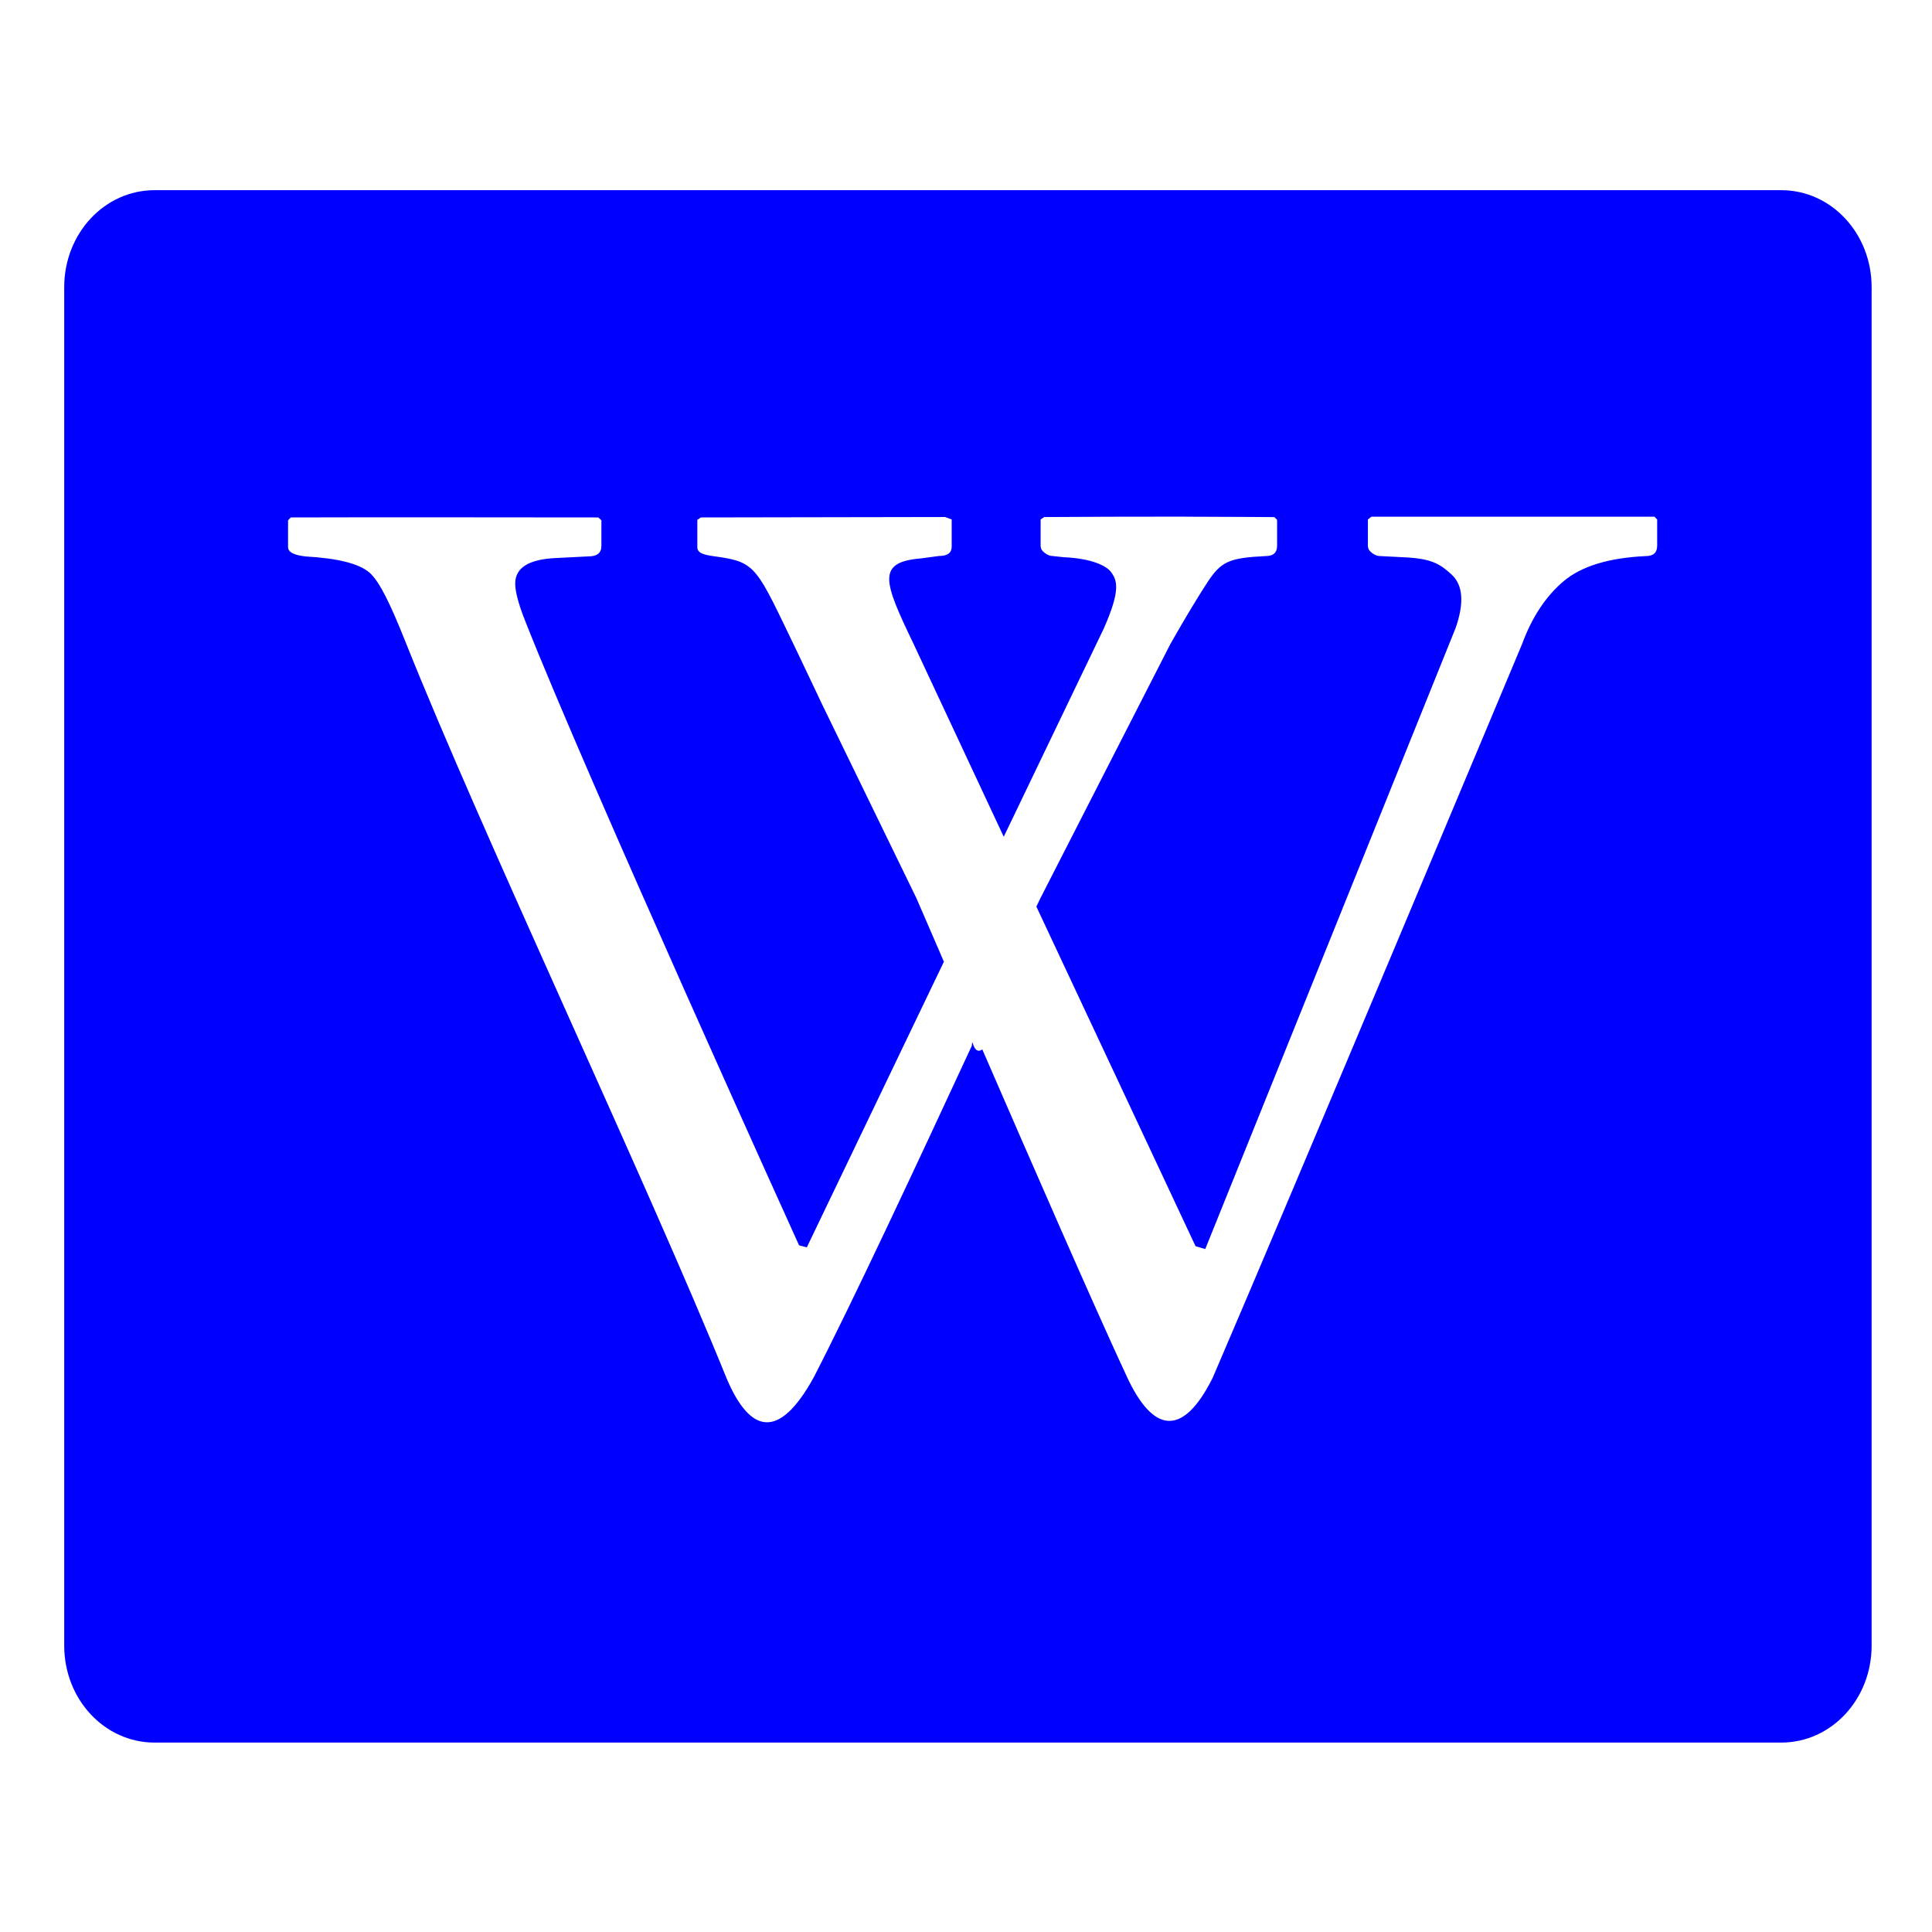 <?xml version="1.0" encoding="UTF-8" standalone="no"?>
<svg
   width="64"
   height="64"
   version="1.1"
   id="svg28"
   sodipodi:docname="com.github.hugolabe.Wike.svg"
   inkscape:version="1.1 (1:1.1+202105261517+ce6663b3b7)"
   xmlns:inkscape="http://www.inkscape.org/namespaces/inkscape"
   xmlns:sodipodi="http://sodipodi.sourceforge.net/DTD/sodipodi-0.dtd"
   xmlns="http://www.w3.org/2000/svg"
   xmlns:svg="http://www.w3.org/2000/svg"
   xmlns:rdf="http://www.w3.org/1999/02/22-rdf-syntax-ns#"
   xmlns:cc="http://creativecommons.org/ns#"
   xmlns:dc="http://purl.org/dc/elements/1.1/">
  <defs
     id="defs32">
    <inkscape:path-effect
       effect="powerclip"
       id="path-effect13"
       is_visible="true"
       lpeversion="1"
       inverse="true"
       flatten="false"
       hide_clip="false"
       message="Use fill-rule evenodd on &lt;b&gt;fill and stroke&lt;/b&gt; dialog if no flatten result after convert clip to paths." />
    <clipPath
       clipPathUnits="userSpaceOnUse"
       id="clipPath9">
      <path
         style="display:none;opacity:0.85;fill:#0000ff;stroke-width:1.144"
         d="m 39.283,1.114 c -1.612,-0.001 -3.521,0.005 -4.695,0.014 l -0.116,0.081 v 0.86 c 0,0.105 0.043,0.178 0.129,0.242 0.087,0.067 0.175,0.108 0.27,0.108 l 0.373,0.04 c 0.96,0.041 1.412,0.305 1.544,0.47 0.229,0.292 0.336,0.617 -0.219,1.882 l -3.319,6.908 -2.997,-6.411 C 29.268,3.259 29.029,2.619 30.51,2.498 L 31.102,2.418 c 0.285,0 0.424,-0.104 0.424,-0.309 V 1.208 l -0.219,-0.081 c 0,0 -5.583,0.01 -8.091,0.014 l -0.116,0.081 v 0.901 c 0,0.201 0.203,0.256 0.592,0.309 1.388,0.191 1.354,0.342 2.727,3.185 0.206,0.427 0.81,1.707 0.81,1.707 l 3.126,6.424 c 0,0 0.676,1.56 0.913,2.11 l -4.541,9.462 -0.257,-0.067 c 0,0 -7.052,-15.541 -9.094,-20.738 -0.212,-0.538 -0.309,-0.937 -0.309,-1.183 0,-0.528 0.451,-0.807 1.363,-0.847 l 1.068,-0.054 c 0.282,0 0.424,-0.114 0.424,-0.349 V 1.235 l -0.103,-0.094 c 0,0 -8.442,-0.01 -10.187,0 l -0.09,0.097 v 0.886 c 0,0.162 0.185,0.264 0.579,0.309 1.072,0.06 1.783,0.24 2.122,0.538 0.338,0.301 0.696,1.059 1.171,2.245 2.563,6.434 8.011,17.922 10.663,24.461 0.764,1.786 1.716,2.064 2.881,-0.054 1.257,-2.436 3.455,-7.139 5.235,-10.981 0.026,-0.373 0.026,0.345 0.347,0.121 1.662,3.826 3.669,8.431 4.785,10.833 0.864,1.863 1.843,2.043 2.843,0.054 2.611,-6.066 10.252,-24.313 10.252,-24.313 0.331,-0.896 0.785,-1.583 1.376,-2.083 0.589,-0.497 1.499,-0.777 2.727,-0.833 0.25,0 0.373,-0.117 0.373,-0.349 V 1.21 l -0.09,-0.094 h -9.377 l -0.116,0.094 v 0.86 c 0,0.102 0.043,0.178 0.129,0.242 0.087,0.067 0.175,0.108 0.27,0.108 l 0.785,0.04 c 0.962,0.041 1.223,0.241 1.595,0.578 0.37,0.346 0.417,0.931 0.129,1.761 L 39.926,25.376 39.604,25.282 34.331,14.032 c 0.005,-0.01 0.129,-0.269 0.129,-0.269 l 4.309,-8.427 c 0.502,-0.889 0.99,-1.686 1.235,-2.056 0.449,-0.676 0.701,-0.8 1.929,-0.86 0.25,0 0.373,-0.114 0.373,-0.349 V 1.224 l -0.09,-0.094 c 0,0 -1.321,-0.011 -2.933,-0.014 z"
         id="path11" />
      <path
         id="lpe_path-effect13"
         style="opacity:0.85;fill:#0000ff;stroke-width:1.144"
         class="powerclip"
         d="M -2.873,-14.7 H 67 V 46.725 H -2.873 Z M 39.283,1.114 c -1.612,-0.001 -3.521,0.005 -4.695,0.014 l -0.116,0.081 v 0.86 c 0,0.105 0.043,0.178 0.129,0.242 0.087,0.067 0.175,0.108 0.27,0.108 l 0.373,0.04 c 0.96,0.041 1.412,0.305 1.544,0.47 0.229,0.292 0.336,0.617 -0.219,1.882 l -3.319,6.908 -2.997,-6.411 C 29.268,3.259 29.029,2.619 30.51,2.498 L 31.102,2.418 c 0.285,0 0.424,-0.104 0.424,-0.309 V 1.208 l -0.219,-0.081 c 0,0 -5.583,0.01 -8.091,0.014 l -0.116,0.081 v 0.901 c 0,0.201 0.203,0.256 0.592,0.309 1.388,0.191 1.354,0.342 2.727,3.185 0.206,0.427 0.81,1.707 0.81,1.707 l 3.126,6.424 c 0,0 0.676,1.56 0.913,2.11 l -4.541,9.462 -0.257,-0.067 c 0,0 -7.052,-15.541 -9.094,-20.738 -0.212,-0.538 -0.309,-0.937 -0.309,-1.183 0,-0.528 0.451,-0.807 1.363,-0.847 l 1.068,-0.054 c 0.282,0 0.424,-0.114 0.424,-0.349 V 1.235 l -0.103,-0.094 c 0,0 -8.442,-0.01 -10.187,0 l -0.09,0.097 v 0.886 c 0,0.162 0.185,0.264 0.579,0.309 1.072,0.06 1.783,0.24 2.122,0.538 0.338,0.301 0.696,1.059 1.171,2.245 2.563,6.434 8.011,17.922 10.663,24.461 0.764,1.786 1.716,2.064 2.881,-0.054 1.257,-2.436 3.455,-7.139 5.235,-10.981 0.026,-0.373 0.026,0.345 0.347,0.121 1.662,3.826 3.669,8.431 4.785,10.833 0.864,1.863 1.843,2.043 2.843,0.054 2.611,-6.066 10.252,-24.313 10.252,-24.313 0.331,-0.896 0.785,-1.583 1.376,-2.083 0.589,-0.497 1.499,-0.777 2.727,-0.833 0.25,0 0.373,-0.117 0.373,-0.349 V 1.21 l -0.09,-0.094 h -9.377 l -0.116,0.094 v 0.86 c 0,0.102 0.043,0.178 0.129,0.242 0.087,0.067 0.175,0.108 0.27,0.108 l 0.785,0.04 c 0.962,0.041 1.223,0.241 1.595,0.578 0.37,0.346 0.417,0.931 0.129,1.761 L 39.926,25.376 39.604,25.282 34.331,14.032 c 0.005,-0.01 0.129,-0.269 0.129,-0.269 l 4.309,-8.427 c 0.502,-0.889 0.99,-1.686 1.235,-2.056 0.449,-0.676 0.701,-0.8 1.929,-0.86 0.25,0 0.373,-0.114 0.373,-0.349 V 1.224 l -0.09,-0.094 c 0,0 -1.321,-0.011 -2.933,-0.014 z" />
    </clipPath>
  </defs>
  <sodipodi:namedview
     pagecolor="#0000ff"
     bordercolor="#666666"
     borderopacity="1"
     objecttolerance="10"
     gridtolerance="10"
     guidetolerance="10"
     inkscape:pageopacity="0"
     inkscape:pageshadow="2"
     inkscape:window-width="1365"
     inkscape:window-height="871"
     id="namedview30"
     showgrid="false"
     inkscape:zoom="12.890625"
     inkscape:cx="32.193939"
     inkscape:cy="26.065455"
     inkscape:window-x="517"
     inkscape:window-y="67"
     inkscape:window-maximized="0"
     inkscape:current-layer="g26"
     inkscape:document-rotation="0"
     inkscape:pagecheckerboard="0" />
  <g
     transform="translate(0,16)"
     id="g26">
    <path
       style="fill:#0000ff;stroke-width:1.105"
       d="M 5.121,41.725 H 59.006 C 60.665,41.725 62,40.292 62,38.511 V -6.486 c 0,-1.781 -1.335,-3.214 -2.994,-3.214 H 5.121 c -1.658,0 -2.994,1.433 -2.994,3.214 V 38.511 c 0,1.781 1.335,3.214 2.994,3.214 z"
       id="path4"
       clip-path="url(#clipPath9)"
       inkscape:path-effect="#path-effect13"
       inkscape:original-d="M 5.1207655,41.725032 H 59.006357 C 60.664835,41.725032 62,40.29155 62,38.510947 V -6.4862419 c 0,-1.7806029 -1.335165,-3.2140848 -2.993643,-3.2140848 H 5.1207655 c -1.6584787,0 -2.9936439,1.4334819 -2.9936439,3.2140848 V 38.510947 c 0,1.780603 1.3351652,3.214085 2.9936439,3.214085 z" />
  </g>
</svg>

